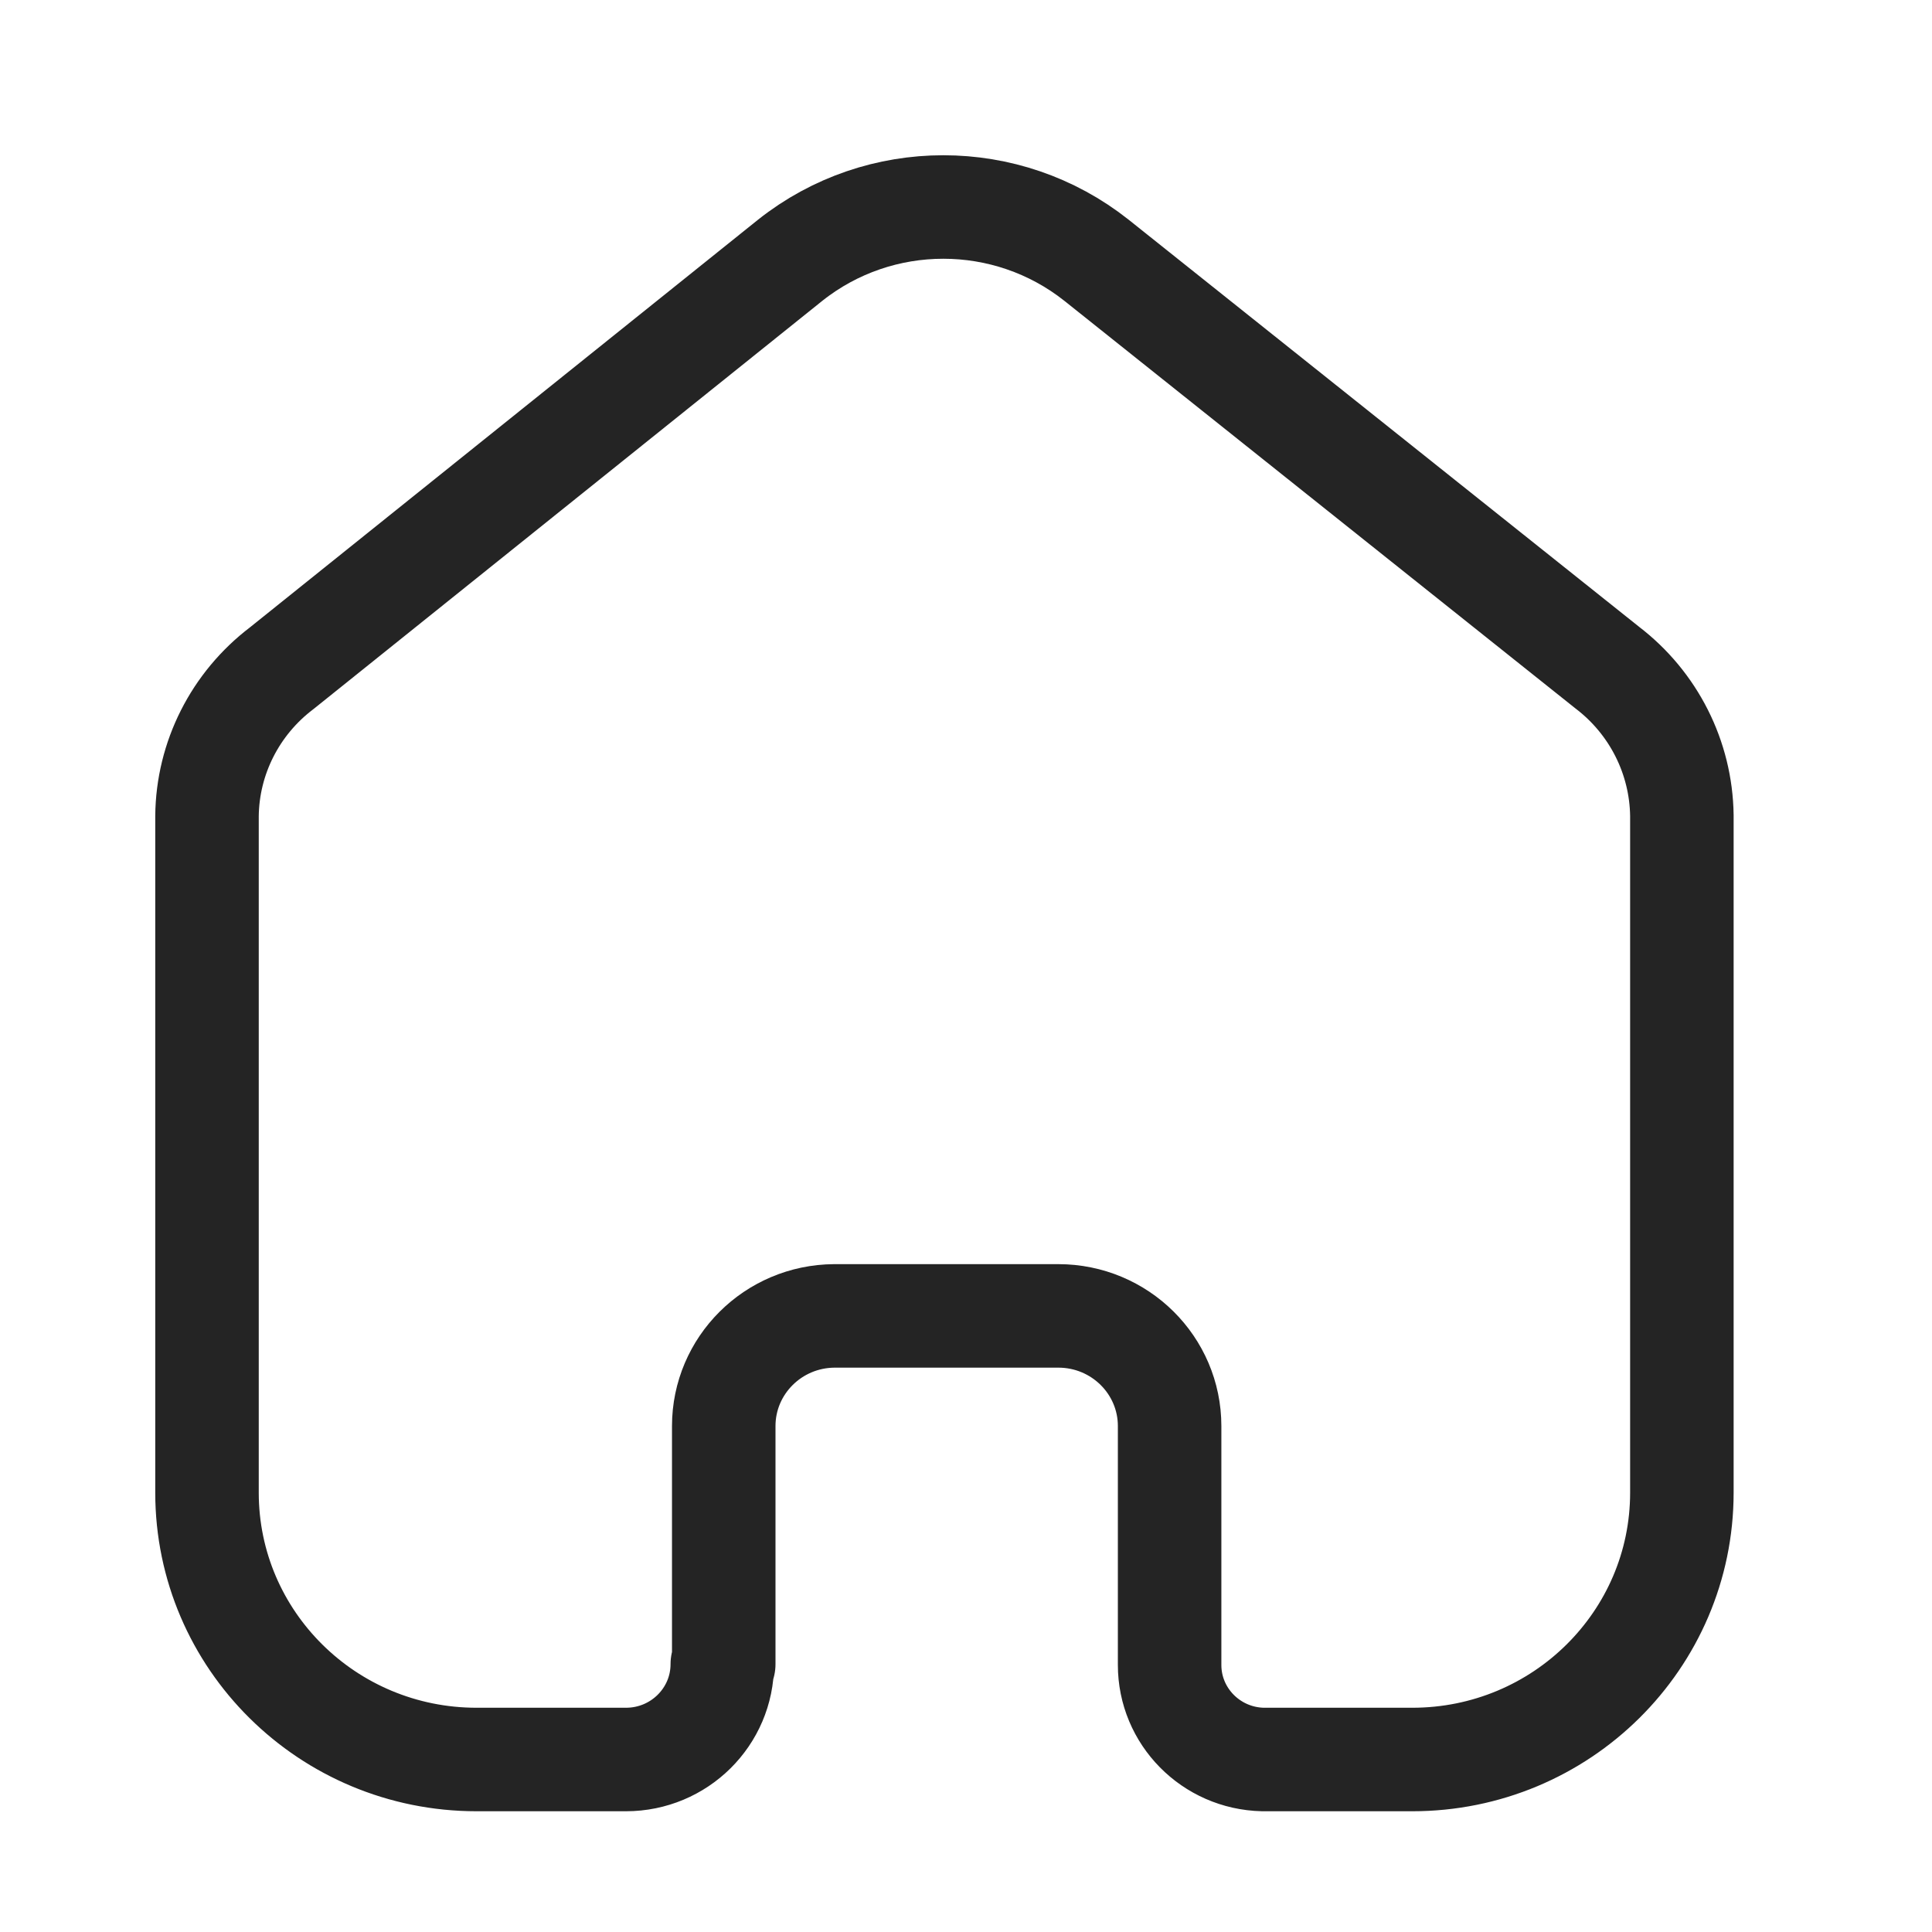 <svg width="28" height="28" viewBox="0 0 28 28" fill="none" xmlns="http://www.w3.org/2000/svg">
<path d="M10.489 24.118V20.668C10.489 19.79 11.205 19.077 12.091 19.071H15.338C16.229 19.071 16.951 19.786 16.951 20.668V24.128C16.95 24.874 17.551 25.483 18.303 25.5H20.468C22.626 25.5 24.375 23.768 24.375 21.632V11.818C24.363 10.977 23.965 10.188 23.293 9.675L15.89 3.771C14.593 2.743 12.749 2.743 11.453 3.771L4.082 9.685C3.408 10.197 3.008 10.987 3 11.828V21.632C3 23.768 4.749 25.5 6.907 25.5H9.072C9.843 25.5 10.468 24.881 10.468 24.118" stroke="#0D0D0D" stroke-opacity="0.9" stroke-width="1.5" stroke-linecap="round" stroke-linejoin="round"/>
</svg>
